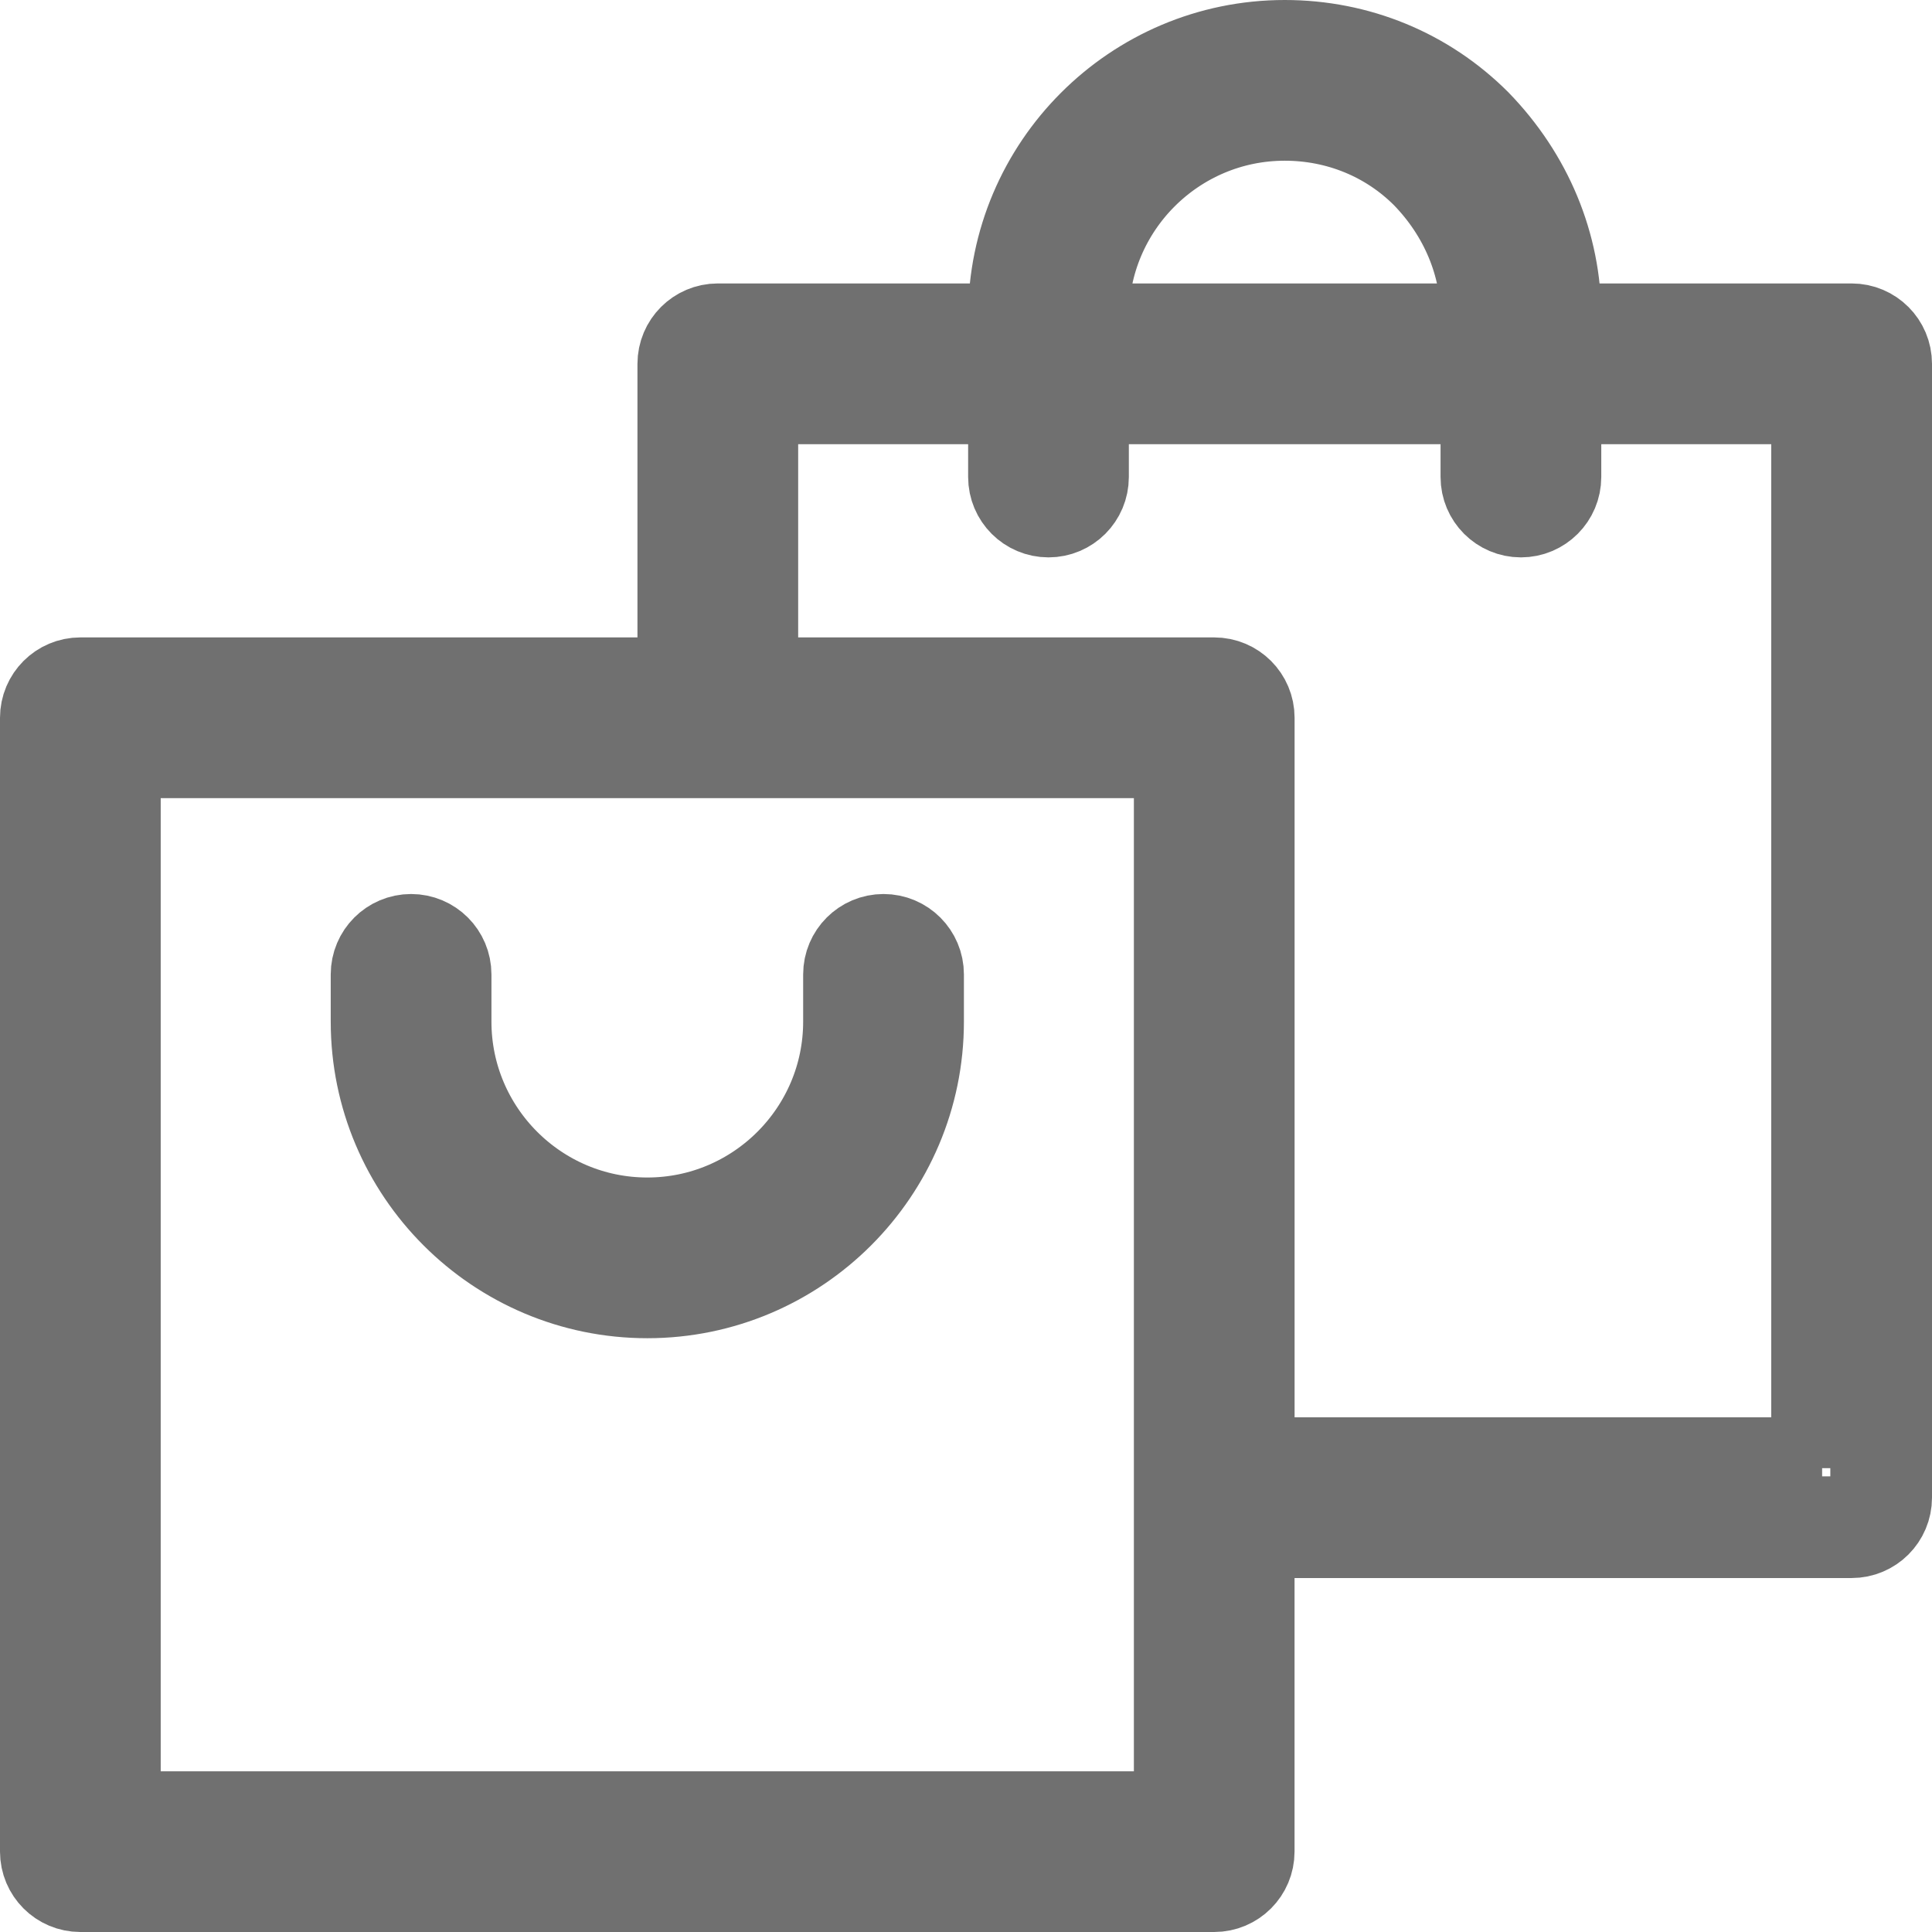 <svg width="38" height="38" viewBox="0 0 38 38" fill="none" xmlns="http://www.w3.org/2000/svg">
<path d="M17.378 18.584C17.057 18.584 16.797 18.845 16.797 19.165V20.094C16.797 22.336 14.973 24.16 12.732 24.16C10.49 24.16 8.666 22.336 8.666 20.094V19.165C8.666 18.844 8.406 18.584 8.086 18.584C7.765 18.584 7.505 18.845 7.505 19.165V20.094C7.505 22.976 9.85 25.321 12.732 25.321C15.614 25.321 17.959 22.976 17.959 20.094V19.165C17.959 18.845 17.699 18.584 17.378 18.584Z" stroke="#707070" stroke-width="2"/>
<path d="M36.42 6.575H30.496V6.227C30.496 4.856 29.951 3.541 28.955 2.517C27.977 1.539 26.668 1 25.269 1C22.387 1 20.042 3.345 20.042 6.227V6.575H14.118C13.798 6.575 13.538 6.835 13.538 7.156V13.537H1.58C1.26 13.537 1 13.797 1 14.118V36.419C1 36.74 1.26 37 1.58 37H23.882C24.202 37 24.462 36.74 24.462 36.419V30.038H36.419C36.74 30.038 37 29.778 37 29.457V7.156C37 6.835 36.74 6.575 36.42 6.575ZM21.204 6.227C21.204 3.985 23.027 2.161 25.269 2.161C26.358 2.161 27.375 2.579 28.128 3.332C28.907 4.132 29.335 5.16 29.335 6.226V6.575H21.204V6.227ZM23.302 35.839H2.161V14.699H23.302V35.839ZM35.839 28.877H24.463V14.118C24.463 13.797 24.203 13.537 23.882 13.537H14.699V7.737H20.042V9.382C20.042 9.703 20.302 9.963 20.623 9.963C20.943 9.963 21.203 9.703 21.203 9.382V7.737H29.334V9.382C29.334 9.703 29.594 9.963 29.915 9.963C30.235 9.963 30.495 9.703 30.495 9.382V7.737H35.838V28.877H35.839Z" stroke="#707070" stroke-width="2"/>
</svg>
